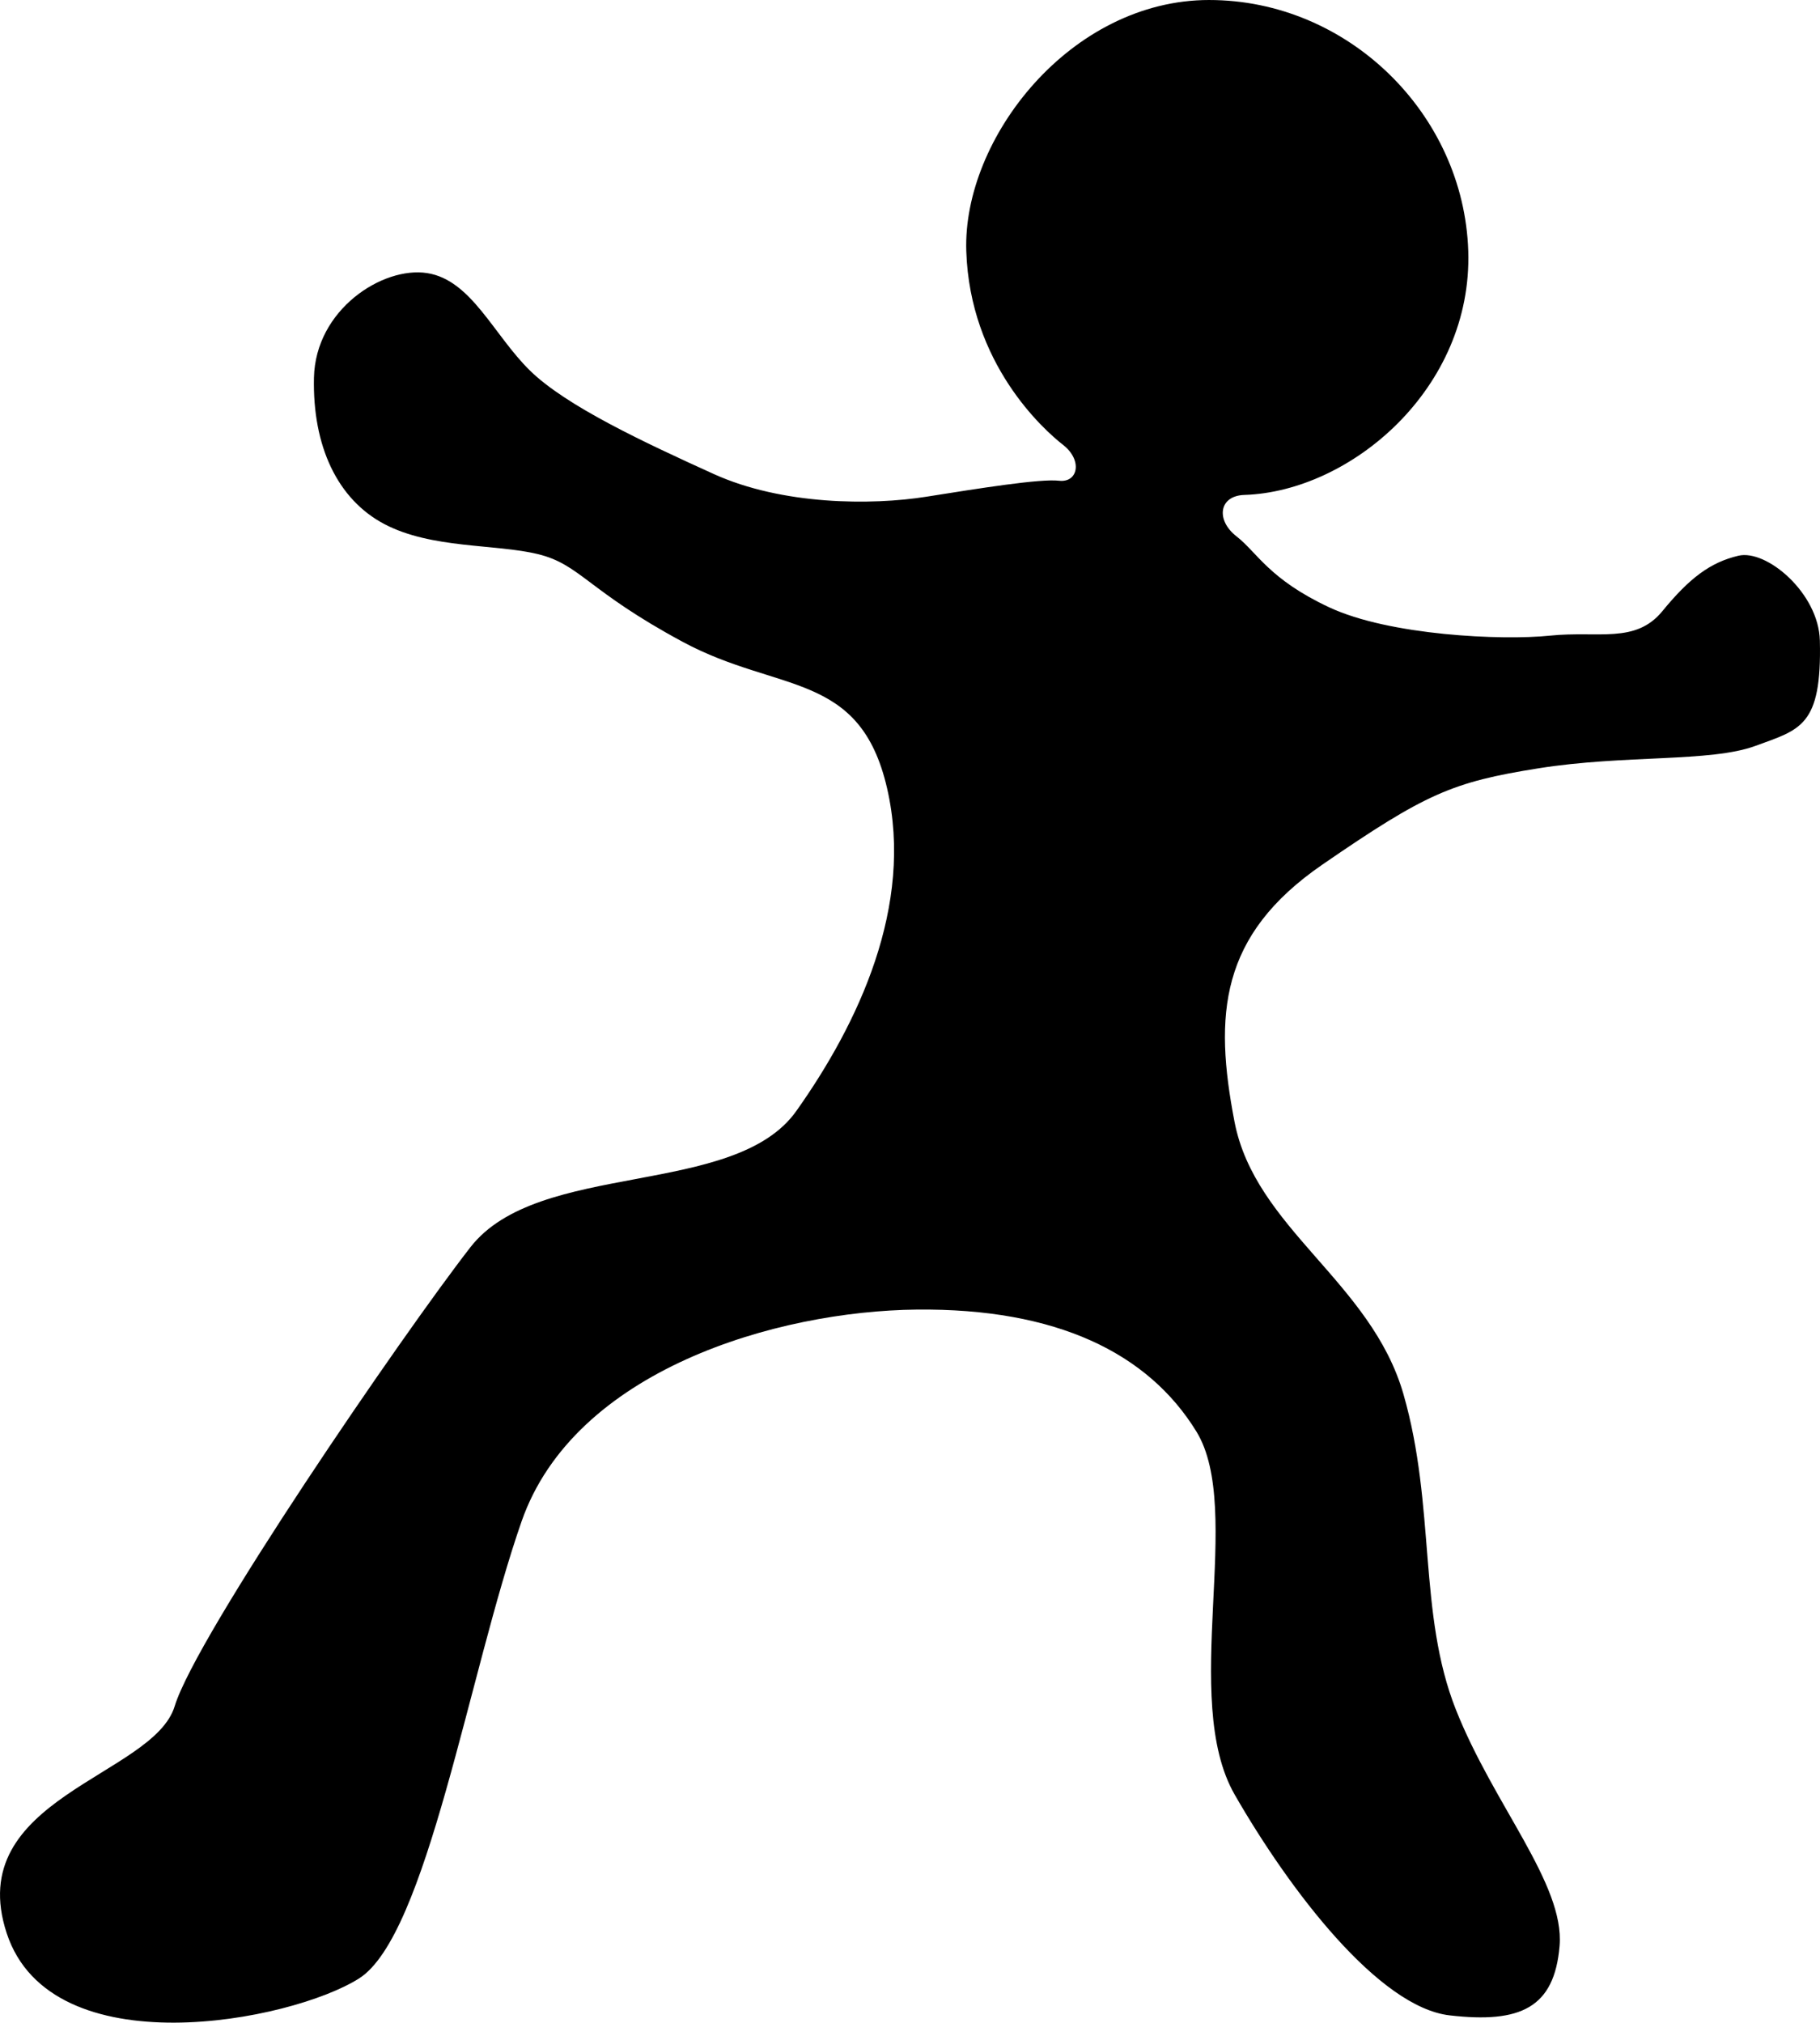<?xml version="1.0" encoding="UTF-8" standalone="no"?>
<!-- Created with Inkscape (http://www.inkscape.org/) -->

<svg
   xmlns:dc="http://purl.org/dc/elements/1.1/"
   xmlns:cc="http://creativecommons.org/ns#"
   xmlns:rdf="http://www.w3.org/1999/02/22-rdf-syntax-ns#"
   xmlns:svg="http://www.w3.org/2000/svg"
   xmlns="http://www.w3.org/2000/svg"
   xmlns:sodipodi="http://sodipodi.sourceforge.net/DTD/sodipodi-0.dtd"
   xmlns:inkscape="http://www.inkscape.org/namespaces/inkscape"
   width="43.543mm"
   height="48.377mm"
   viewBox="0 0 154.285 171.415"
   id="svg2"
   version="1.1"
   inkscape:version="0.91 r13725"
   sodipodi:docname="KinecticPerson.svg">
  <defs
     id="defs4" />
  <sodipodi:namedview
     id="base"
     pagecolor="#ffffff"
     bordercolor="#666666"
     borderopacity="1.0"
     inkscape:pageopacity="0.0"
     inkscape:pageshadow="2"
     inkscape:zoom="0.87684826"
     inkscape:cx="208.20956"
     inkscape:cy="-42.051946"
     inkscape:document-units="px"
     inkscape:current-layer="layer1"
     showgrid="false"
     inkscape:snap-bbox="true"
     inkscape:bbox-nodes="true"
     inkscape:object-paths="true"
     inkscape:object-nodes="true"
     inkscape:snap-global="true"
     showguides="true"
     inkscape:guide-bbox="true"
     inkscape:window-width="1920"
     inkscape:window-height="1017"
     inkscape:window-x="1912"
     inkscape:window-y="-8"
     inkscape:window-maximized="1"
     fit-margin-top="0"
     fit-margin-left="0"
     fit-margin-right="0"
     fit-margin-bottom="0">
    <sodipodi:guide
       position="-460.354,-1962.74"
       orientation="0,1"
       id="guide4342" />
    <sodipodi:guide
       position="-532.773,-2282.783"
       orientation="0,1"
       id="guide4344" />
    <sodipodi:guide
       position="-2175.253,-4681.61"
       orientation="1,0"
       id="guide4387" />
    <sodipodi:guide
       position="-2123.948,-4722.388"
       orientation="0,1"
       id="guide4389" />
  </sodipodi:namedview>
  <g
     inkscape:label="Layer 1"
     inkscape:groupmode="layer"
     id="layer1"
     transform="translate(-36.356,-145.816)">
    <path
       style="font-style:normal;font-weight:normal;font-size:457.378px;line-height:125%;font-family:sans-serif;letter-spacing:0px;word-spacing:0px;fill:#000000;fill-opacity:1;stroke:none;stroke-width:1px;stroke-linecap:butt;stroke-linejoin:miter;stroke-opacity:1"
       d="m 138.862,145.816 c -11.75,0 -20.904,11.732 -20.593,21.276 0.312,9.544 6.538,15.127 8.208,16.428 1.669,1.301 1.271,3.219 -0.34,3.037 -1.61,-0.182 -6.66,0.627 -11.274,1.358 -4.614,0.731 -12.176,0.717 -18.007,-1.93 -5.831,-2.647 -12.507,-5.752 -15.587,-8.776 -3.08,-3.024 -4.964,-7.675 -8.716,-8.251 -3.753,-0.576 -9.457,3.079 -9.583,8.872 -0.126,5.793 1.986,10.307 5.976,12.404 3.99,2.098 9.405,1.666 13.01,2.543 3.605,0.877 4.193,3.09 12.3,7.448 8.107,4.357 15.006,2.43 17.3,12.398 2.294,9.968 -2.457,19.962 -7.696,27.349 -5.24,7.387 -21.862,4.136 -27.626,11.542 -5.764,7.406 -23.265,32.952 -25.071,38.898 -1.805,5.946 -18.01,7.776 -14.241,19.237 3.77,11.461 24.131,7.48 29.875,3.832 5.744,-3.648 9.292,-25.885 13.773,-38.729 4.48,-12.843 21.647,-17.83 33.498,-17.952 11.851,-0.123 19.612,3.673 23.708,10.333 4.096,6.66 -1.422,22.651 3.251,30.782 4.674,8.131 12.214,18.003 18.221,18.698 6.007,0.694 8.877,-0.642 9.317,-5.885 0.44,-5.243 -5.575,-11.913 -8.793,-20.031 -3.218,-8.118 -1.695,-17.191 -4.444,-26.733 -2.749,-9.542 -12.576,-14.038 -14.321,-23.086 -1.745,-9.048 -1.274,-15.795 7.466,-21.801 8.74,-6.006 10.981,-6.984 18.299,-8.148 7.317,-1.164 14.582,-0.501 18.38,-1.896 3.798,-1.395 5.656,-1.629 5.477,-8.931 -0.099,-4.017 -4.518,-7.754 -6.907,-7.189 -2.389,0.564 -4.15,1.898 -6.442,4.695 -2.292,2.797 -5.455,1.654 -9.528,2.077 -4.073,0.423 -13.616,-0.011 -18.722,-2.402 -5.106,-2.391 -6.097,-4.646 -7.856,-6.013 -1.76,-1.368 -1.506,-3.439 0.667,-3.509 9.034,-0.29 19.351,-9.03 18.981,-20.668 -0.37,-11.638 -10.208,-21.276 -21.959,-21.276 z"
       id="path4154"
       inkscape:connector-curvature="0" />
  </g>
</svg>
